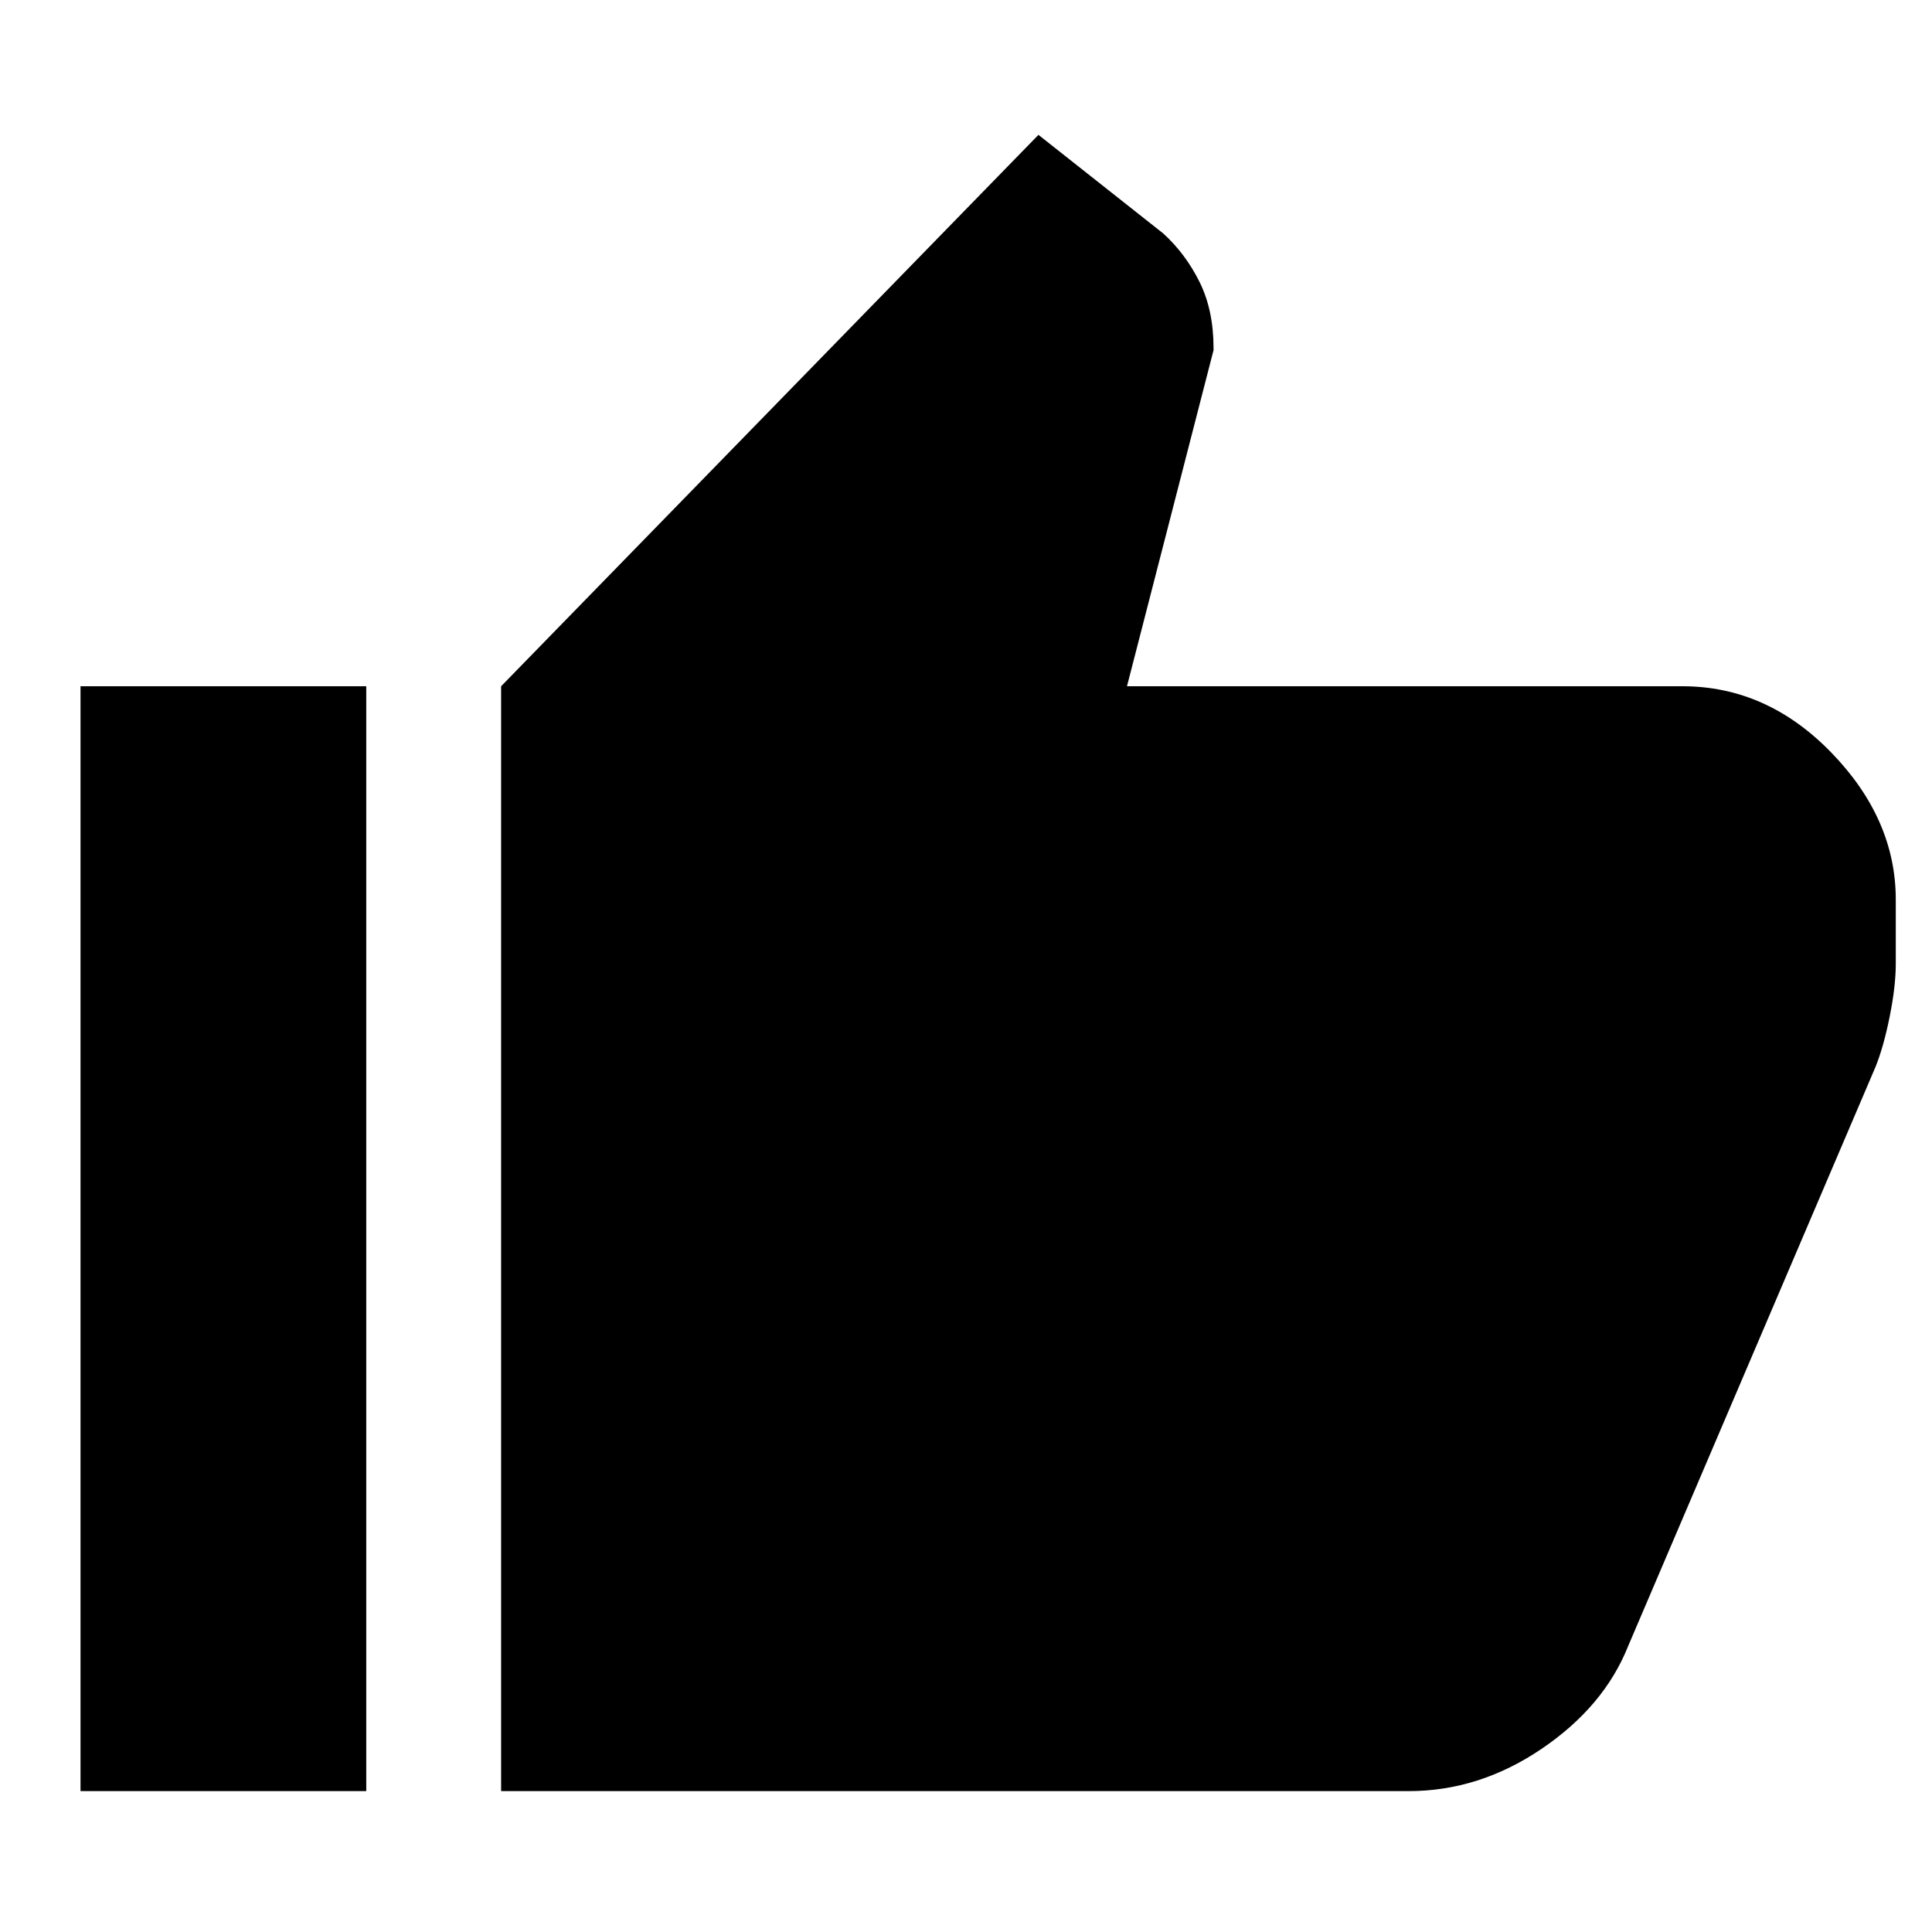 <svg xmlns="http://www.w3.org/2000/svg" height="40" width="40"><path d="M29.167 37.083H10.375V14.208L21.5 2.792l2.583 2.041q.459.417.75 1 .292.584.292 1.375v.042l-1.792 6.958h11.5q1.75 0 3.084 1.375 1.333 1.375 1.333 3.042v1.333q0 .459-.125 1.084t-.292 1.041l-5.125 12q-.5 1.25-1.791 2.125-1.292.875-2.75.875ZM7.583 14.208v22.875H1.667V14.208Z"/></svg>